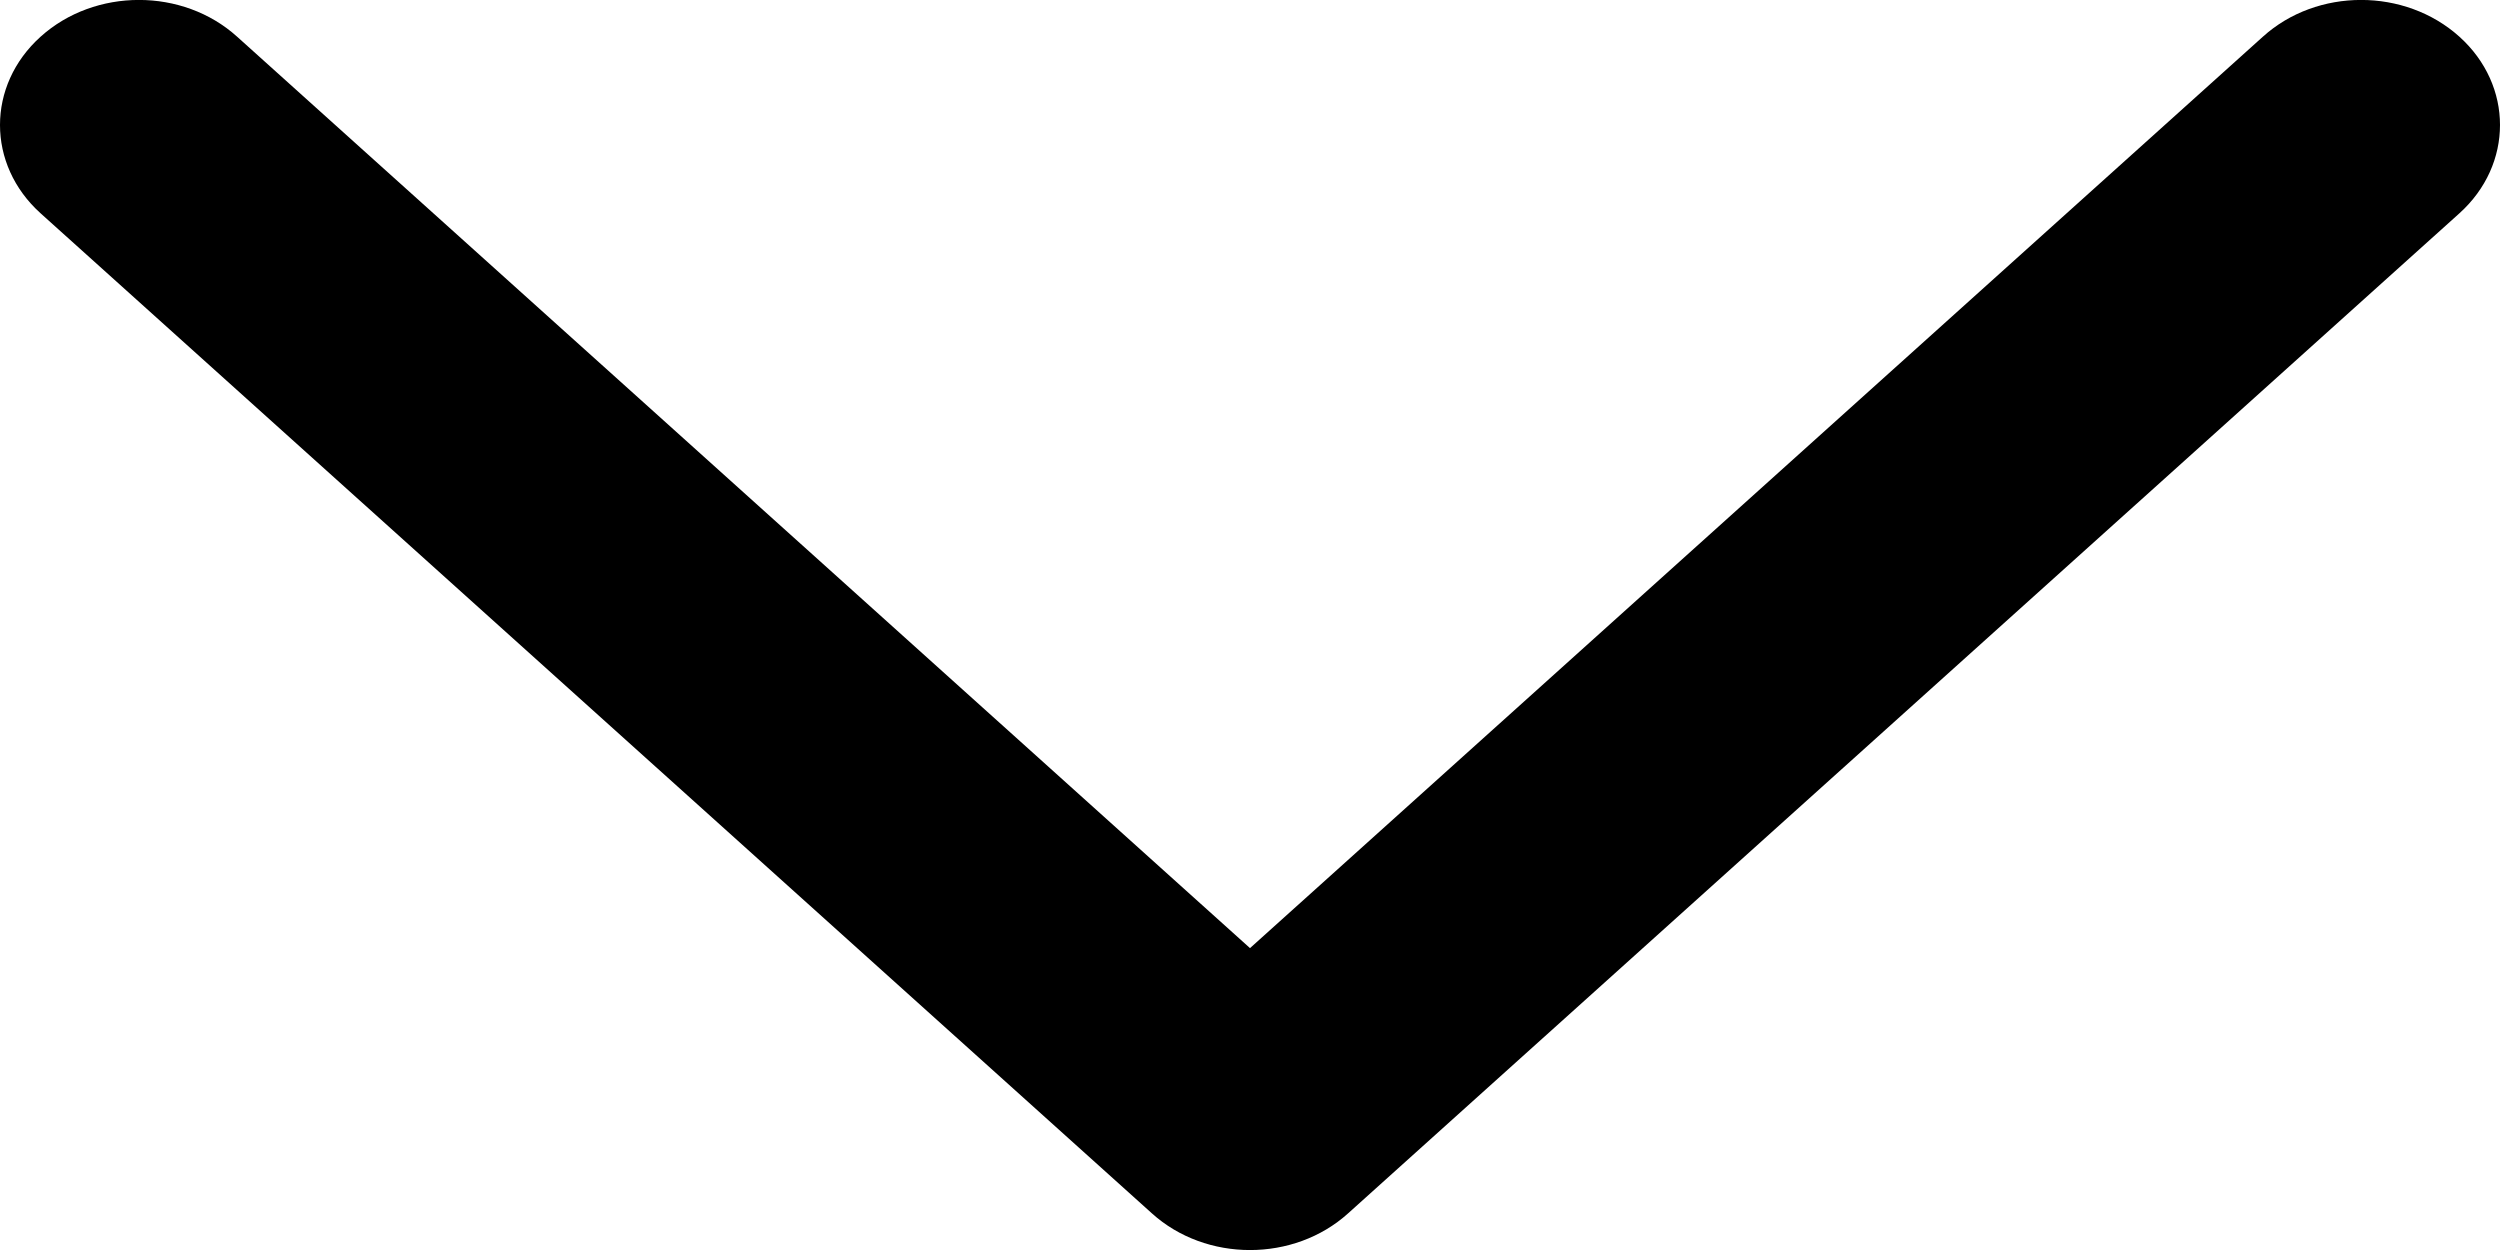 <svg width="12" height="6" viewBox="0 0 12 6" fill="none" xmlns="http://www.w3.org/2000/svg">
<path fill-rule="evenodd" clip-rule="evenodd" d="M11.805 0.176C12.065 0.41 12.065 0.79 11.805 1.024L6.471 5.824C6.211 6.059 5.789 6.059 5.529 5.824L0.195 1.024C-0.065 0.79 -0.065 0.41 0.195 0.176C0.456 -0.059 0.878 -0.059 1.138 0.176L6 4.551L10.862 0.176C11.122 -0.059 11.544 -0.059 11.805 0.176Z" fill="black"/>
</svg>
